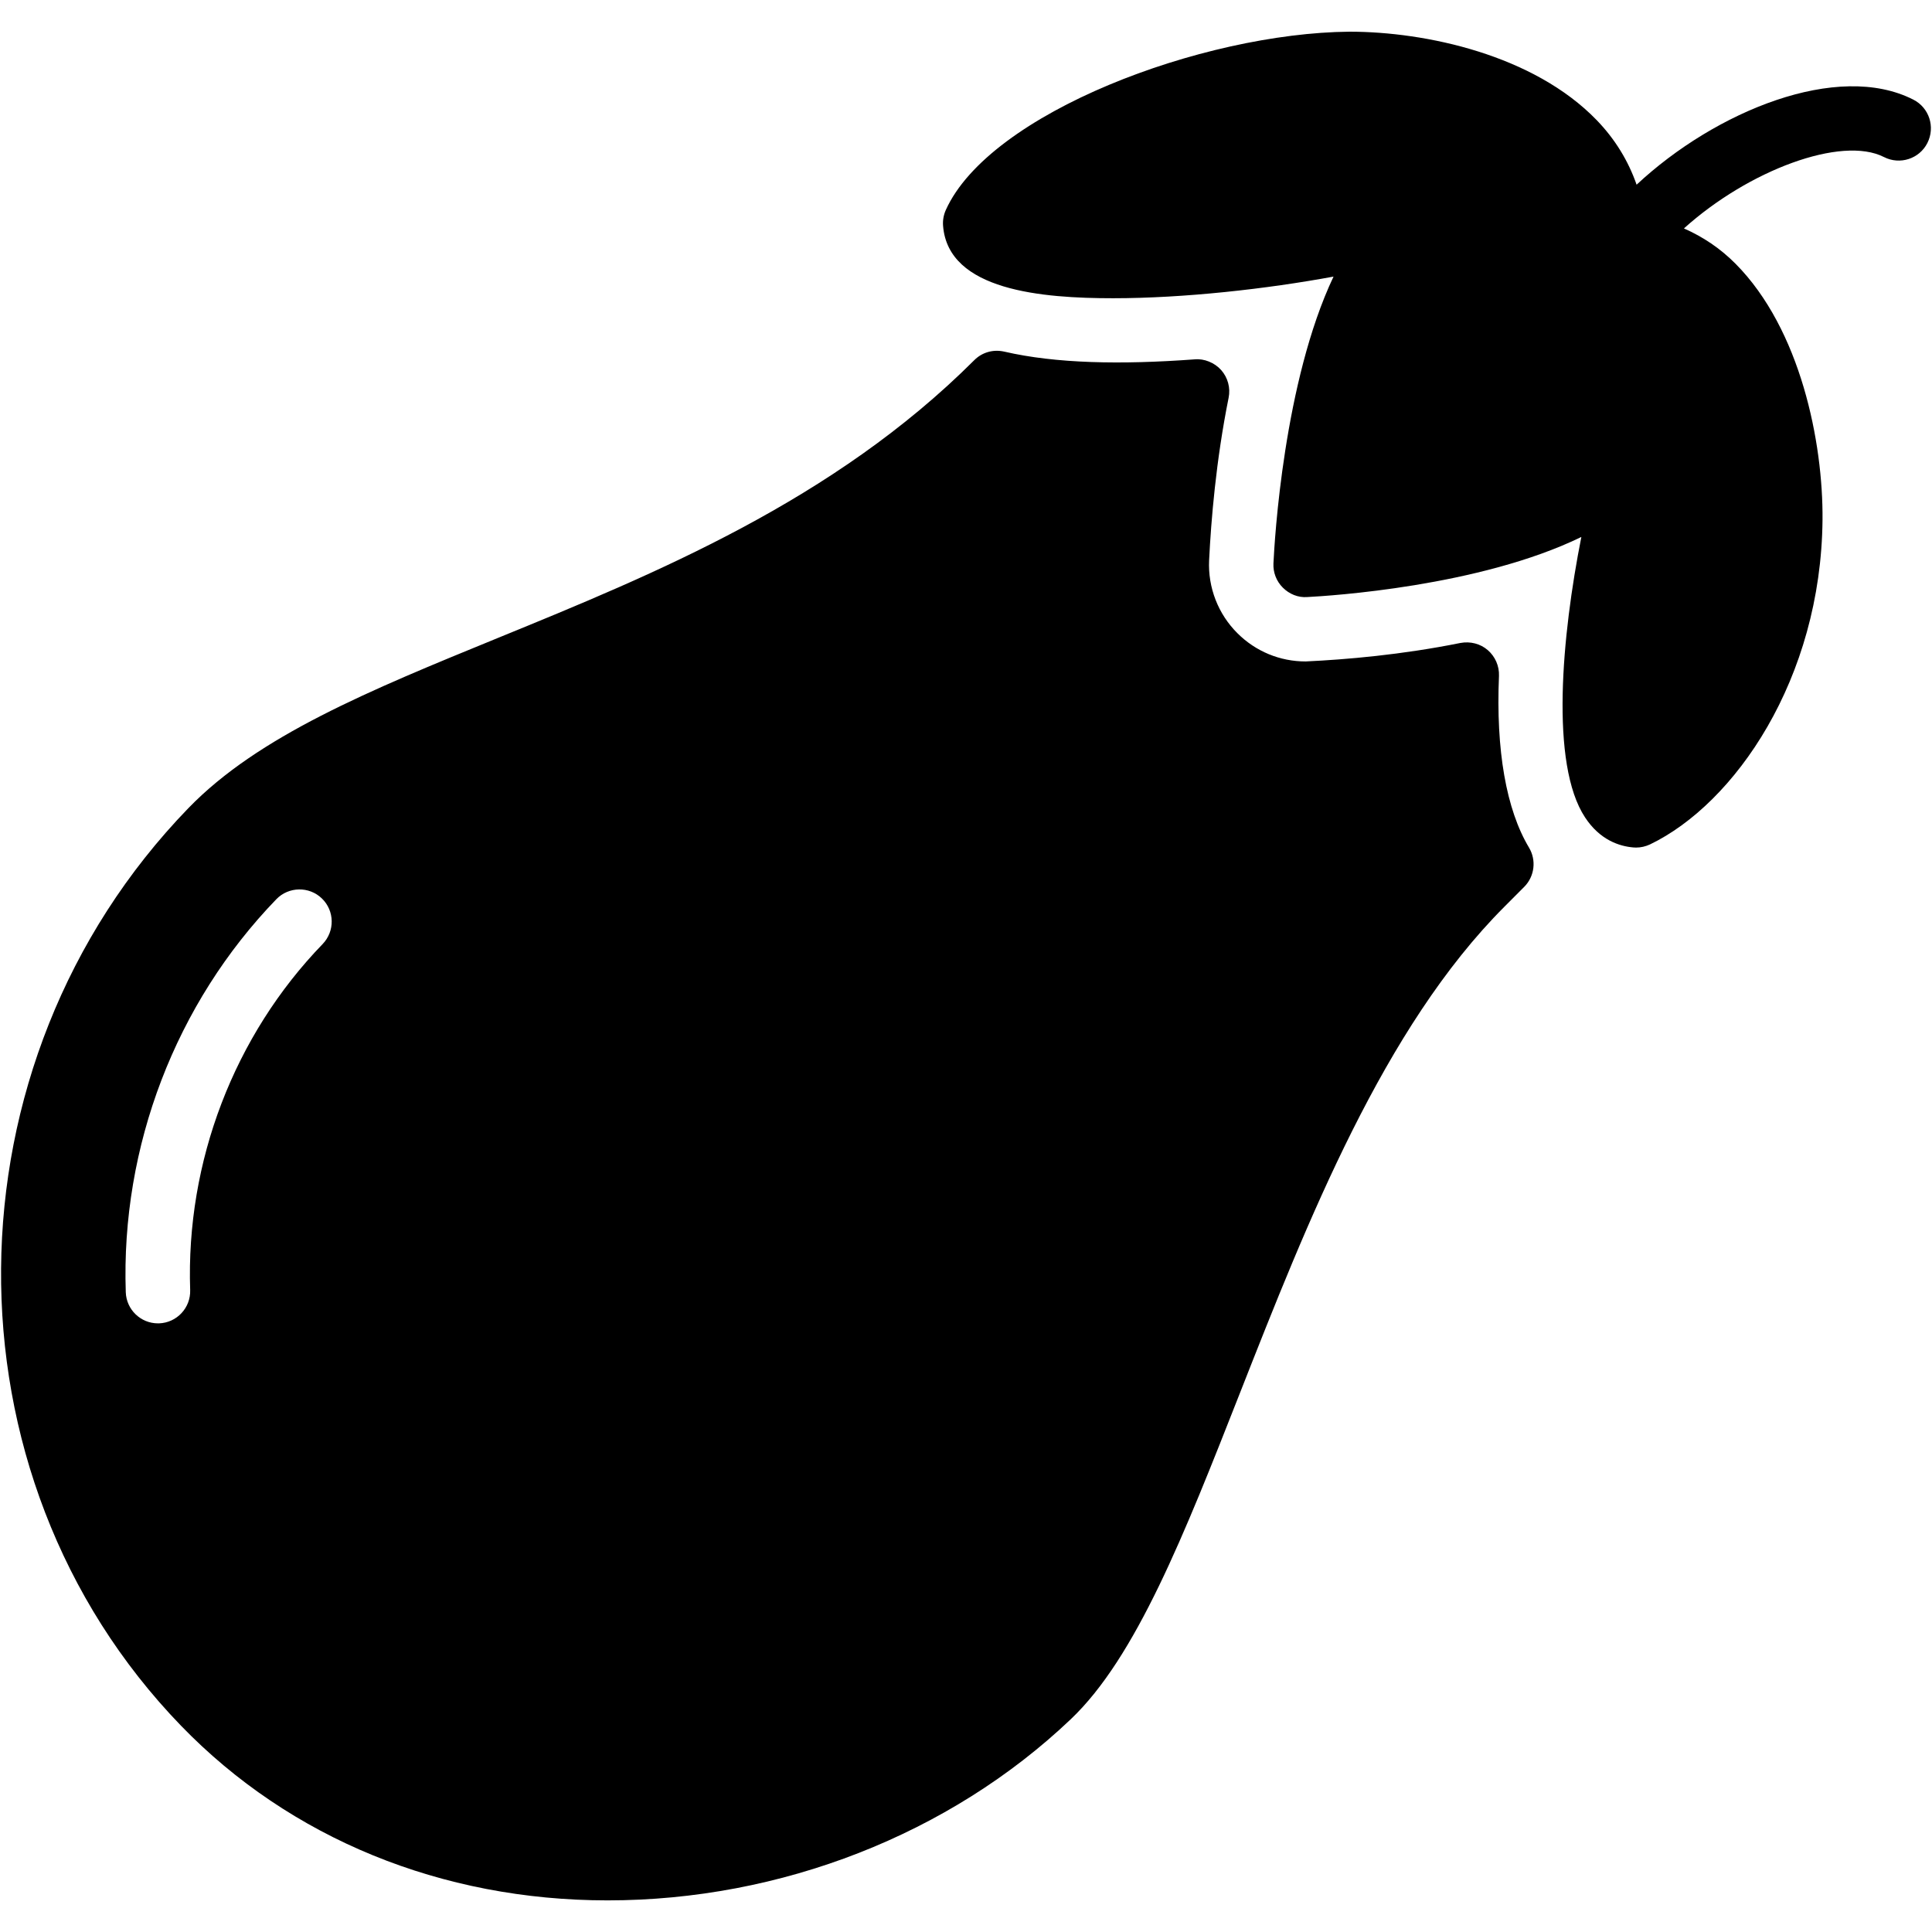 <?xml version="1.0" encoding="iso-8859-1"?>
<!-- Generator: Adobe Illustrator 19.0.0, SVG Export Plug-In . SVG Version: 6.00 Build 0)  -->
<svg version="1.1" id="Layer_1" xmlns="http://www.w3.org/2000/svg" xmlns:xlink="http://www.w3.org/1999/xlink" x="0px" y="0px"
	 viewBox="0 0 30 30" style="enable-background:new 0 0 30 30;" xml:space="preserve">
<g>
	<g>
		<path d="M23.276,10.495c0.006-0.153-0.059-0.301-0.175-0.401c-0.117-0.1-0.271-0.138-0.424-0.11
			c-0.92,0.185-1.773,0.257-2.403,0.287c-0.399,0-0.775-0.155-1.059-0.438c-0.3-0.298-0.46-0.711-0.44-1.133
			c0.03-0.612,0.106-1.546,0.303-2.524c0.031-0.153-0.012-0.312-0.115-0.429c-0.104-0.117-0.266-0.181-0.412-0.167
			c-1.15,0.085-2.159,0.065-2.957-0.12c-0.175-0.039-0.346,0.012-0.467,0.134c-2.185,2.182-4.954,3.314-7.398,4.313
			c-1.995,0.816-3.719,1.521-4.805,2.643c-3.832,3.959-3.883,10.35-0.113,14.247c1.692,1.749,4.045,2.712,6.624,2.712
			c2.689,0,5.311-1.025,7.192-2.813c1.013-0.962,1.762-2.866,2.629-5.071c1.046-2.659,2.231-5.672,4.107-7.548l0.307-0.308
			c0.16-0.163,0.189-0.413,0.072-0.608C23.388,12.57,23.227,11.648,23.276,10.495z M5.01,14.659
			c-1.375,1.421-2.125,3.38-2.057,5.373c0.009,0.276-0.207,0.507-0.483,0.517H2.453c-0.269,0-0.49-0.213-0.5-0.483
			c-0.077-2.263,0.775-4.487,2.338-6.103c0.191-0.198,0.51-0.203,0.707-0.012C5.197,14.143,5.202,14.459,5.01,14.659z M29.71,1.547
			c-1.173-0.598-3.071,0.177-4.297,1.321c-0.127-0.366-0.332-0.705-0.619-1.002c-0.98-1.014-2.654-1.374-3.84-1.374c0,0,0,0-0.001,0
			c-2.283,0.021-5.588,1.261-6.267,2.77c-0.034,0.077-0.049,0.161-0.042,0.245c0.079,1.008,1.545,1.124,2.64,1.124
			c1.104,0,2.39-0.145,3.423-0.336c-0.773,1.631-0.916,4.093-0.933,4.453c-0.007,0.141,0.046,0.278,0.146,0.377
			c0.1,0.1,0.237,0.157,0.378,0.146c0.345-0.018,2.674-0.162,4.257-0.933c-0.302,1.525-0.49,3.525,0.058,4.355
			c0.232,0.353,0.535,0.448,0.749,0.466c0.014,0.001,0.028,0.002,0.042,0.002c0.075,0,0.148-0.017,0.217-0.049
			c1.315-0.632,2.657-2.567,2.679-5.043c0.01-1.196-0.339-2.954-1.35-3.973c-0.238-0.24-0.507-0.419-0.802-0.549
			c1.003-0.904,2.448-1.445,3.107-1.108c0.246,0.125,0.548,0.028,0.673-0.218C30.054,1.972,29.956,1.672,29.71,1.547z"/>
	</g>
</g>
</svg>
